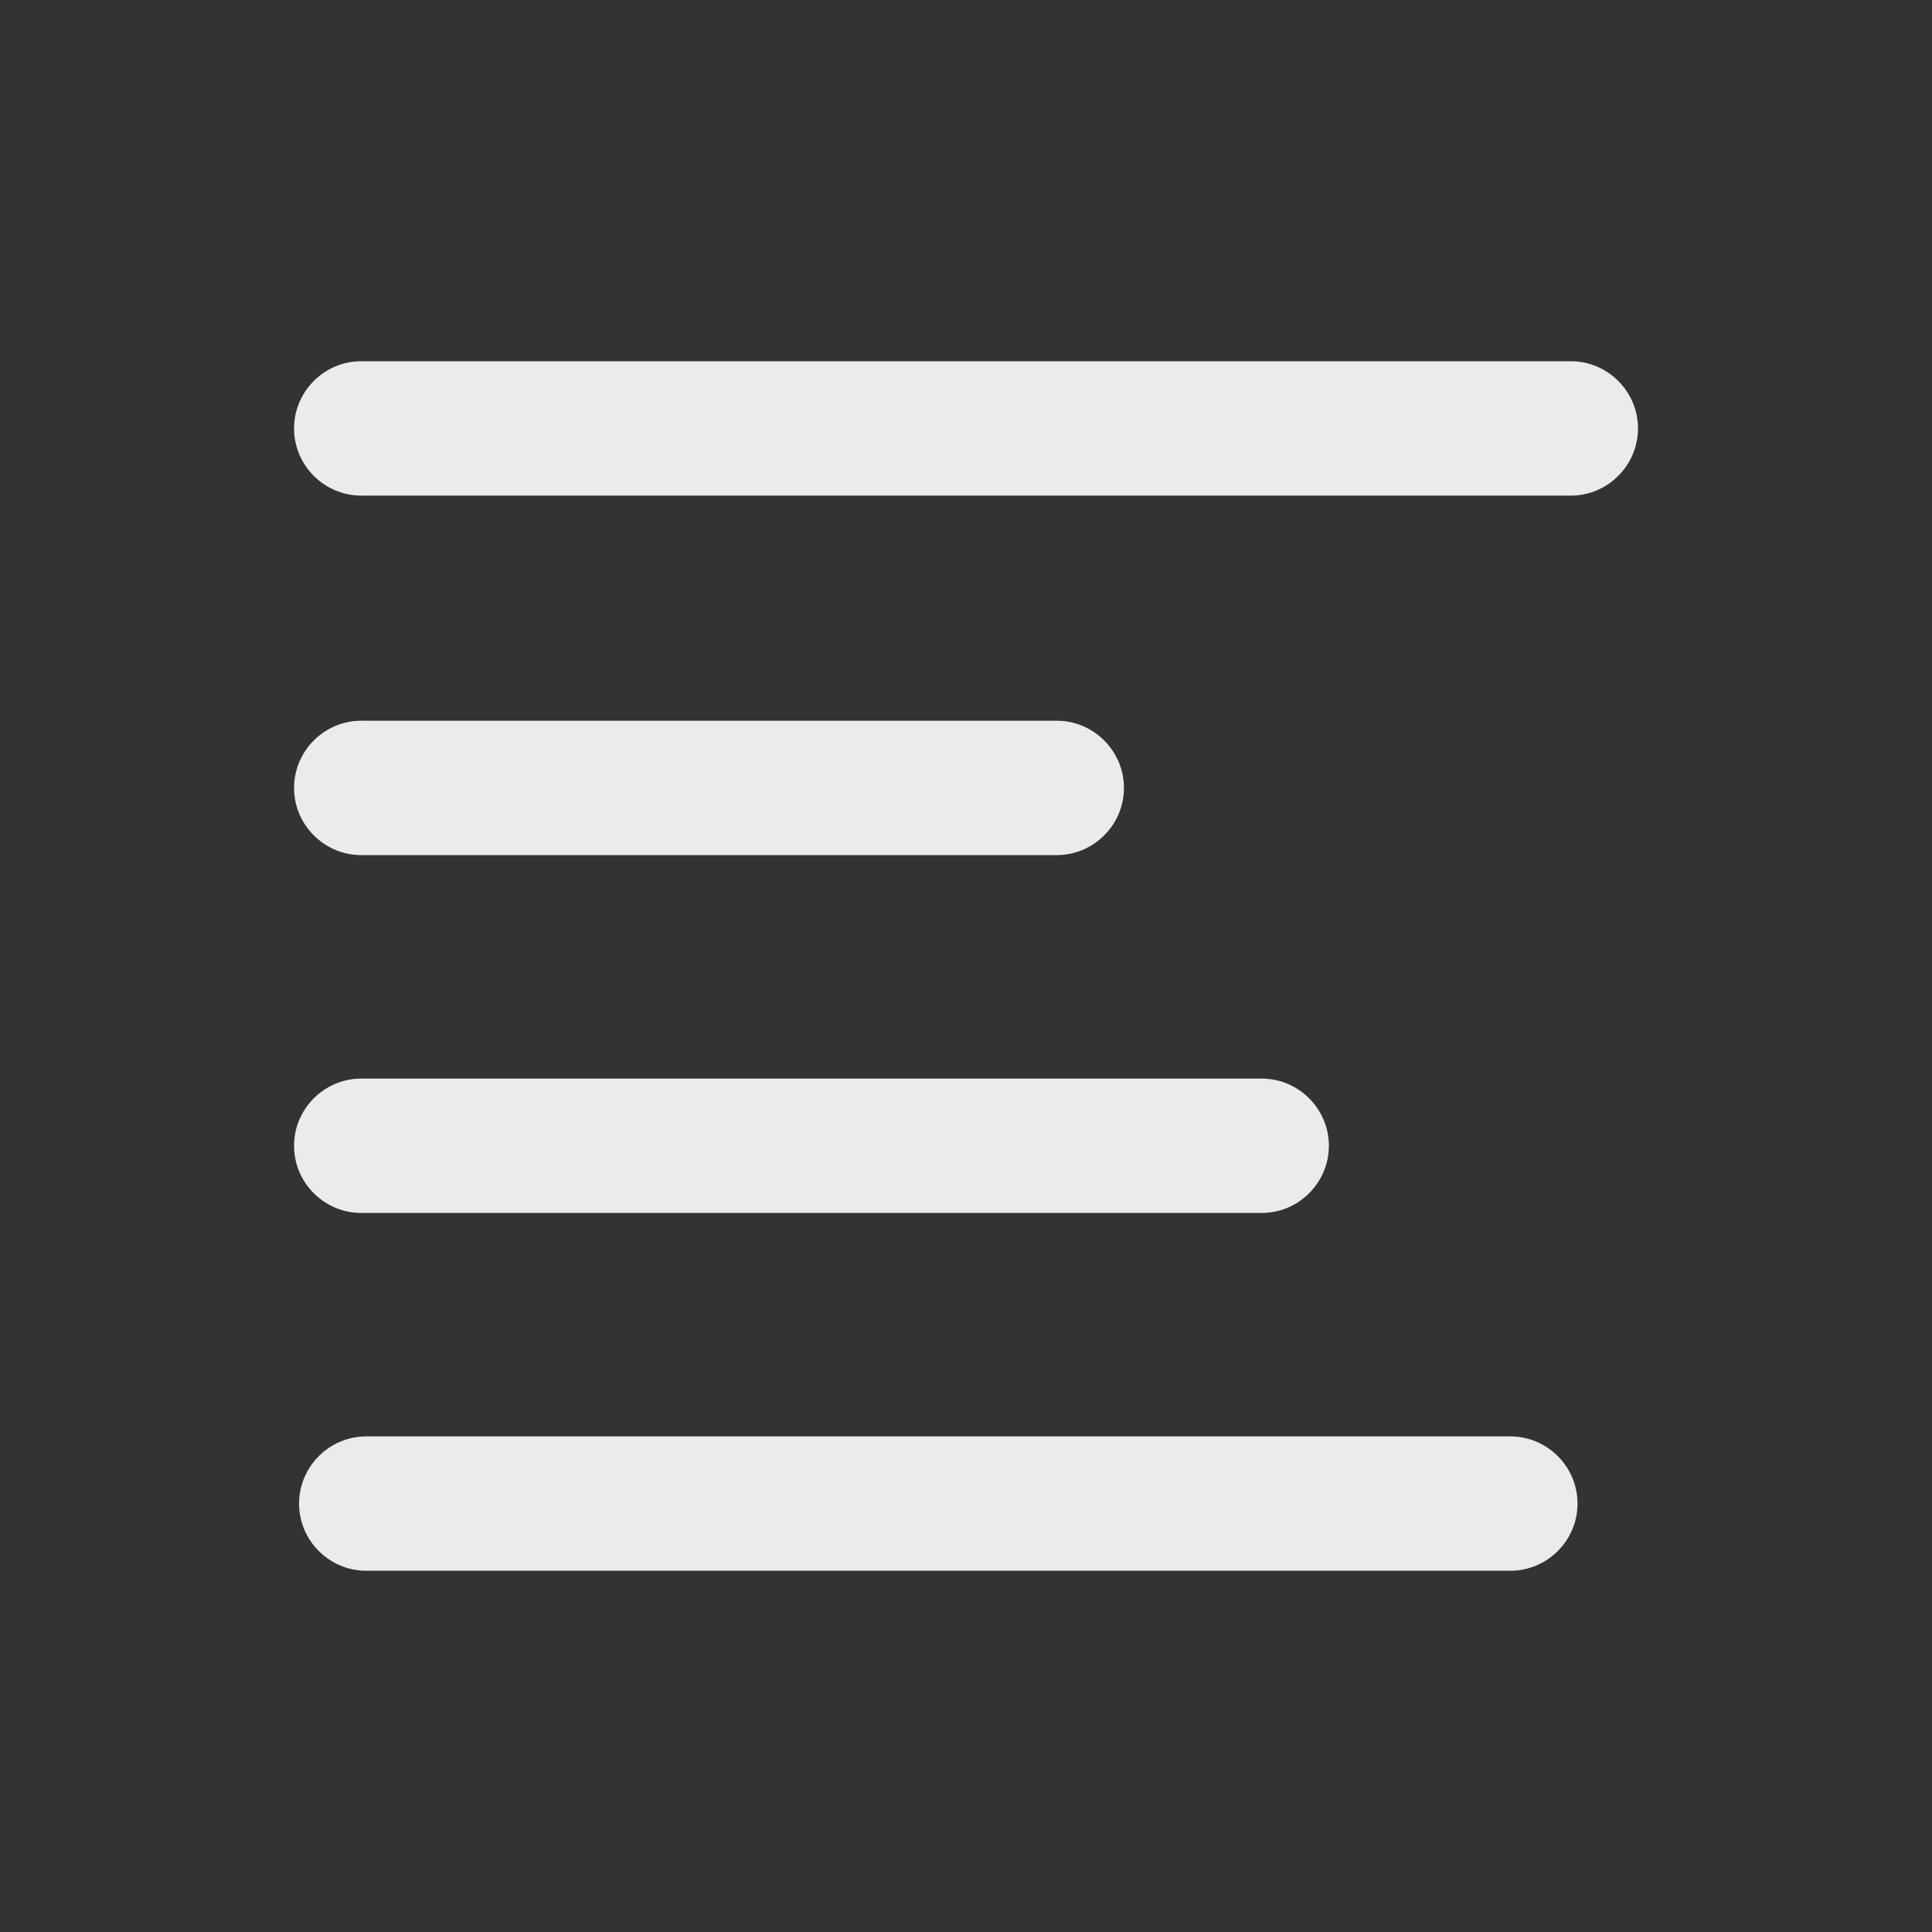 <!-- Generated by IcoMoon.io -->
<svg version="1.1" xmlns="http://www.w3.org/2000/svg" width="40" height="40" viewBox="0 0 40 40">
<rect x="0" y="0" width="40" height="40" fill="#333333" stroke="none"/>
<title>di-align-left</title>
<path fill="#ebebeb" d="M32.522 10.261h-25.043c-0.765 0-1.391-0.626-1.391-1.391s0.626-1.391 1.391-1.391h25.043c0.765 0 1.391 0.626 1.391 1.391s-0.626 1.391-1.391 1.391zM23.27 16.313c0-0.765-0.626-1.391-1.391-1.391h-14.4c-0.765 0-1.391 0.626-1.391 1.391s0.626 1.391 1.391 1.391h14.4c0.765 0 1.391-0.626 1.391-1.391zM27.513 23.722c0-0.765-0.626-1.391-1.391-1.391h-18.643c-0.765 0-1.391 0.626-1.391 1.391s0.626 1.391 1.391 1.391h18.643c0.765 0 1.391-0.626 1.391-1.391zM32.661 31.13c0-0.765-0.626-1.391-1.391-1.391h-23.687c-0.765 0-1.391 0.626-1.391 1.391s0.626 1.391 1.391 1.391h23.687c0.765 0 1.391-0.626 1.391-1.391z"></path>
</svg>
